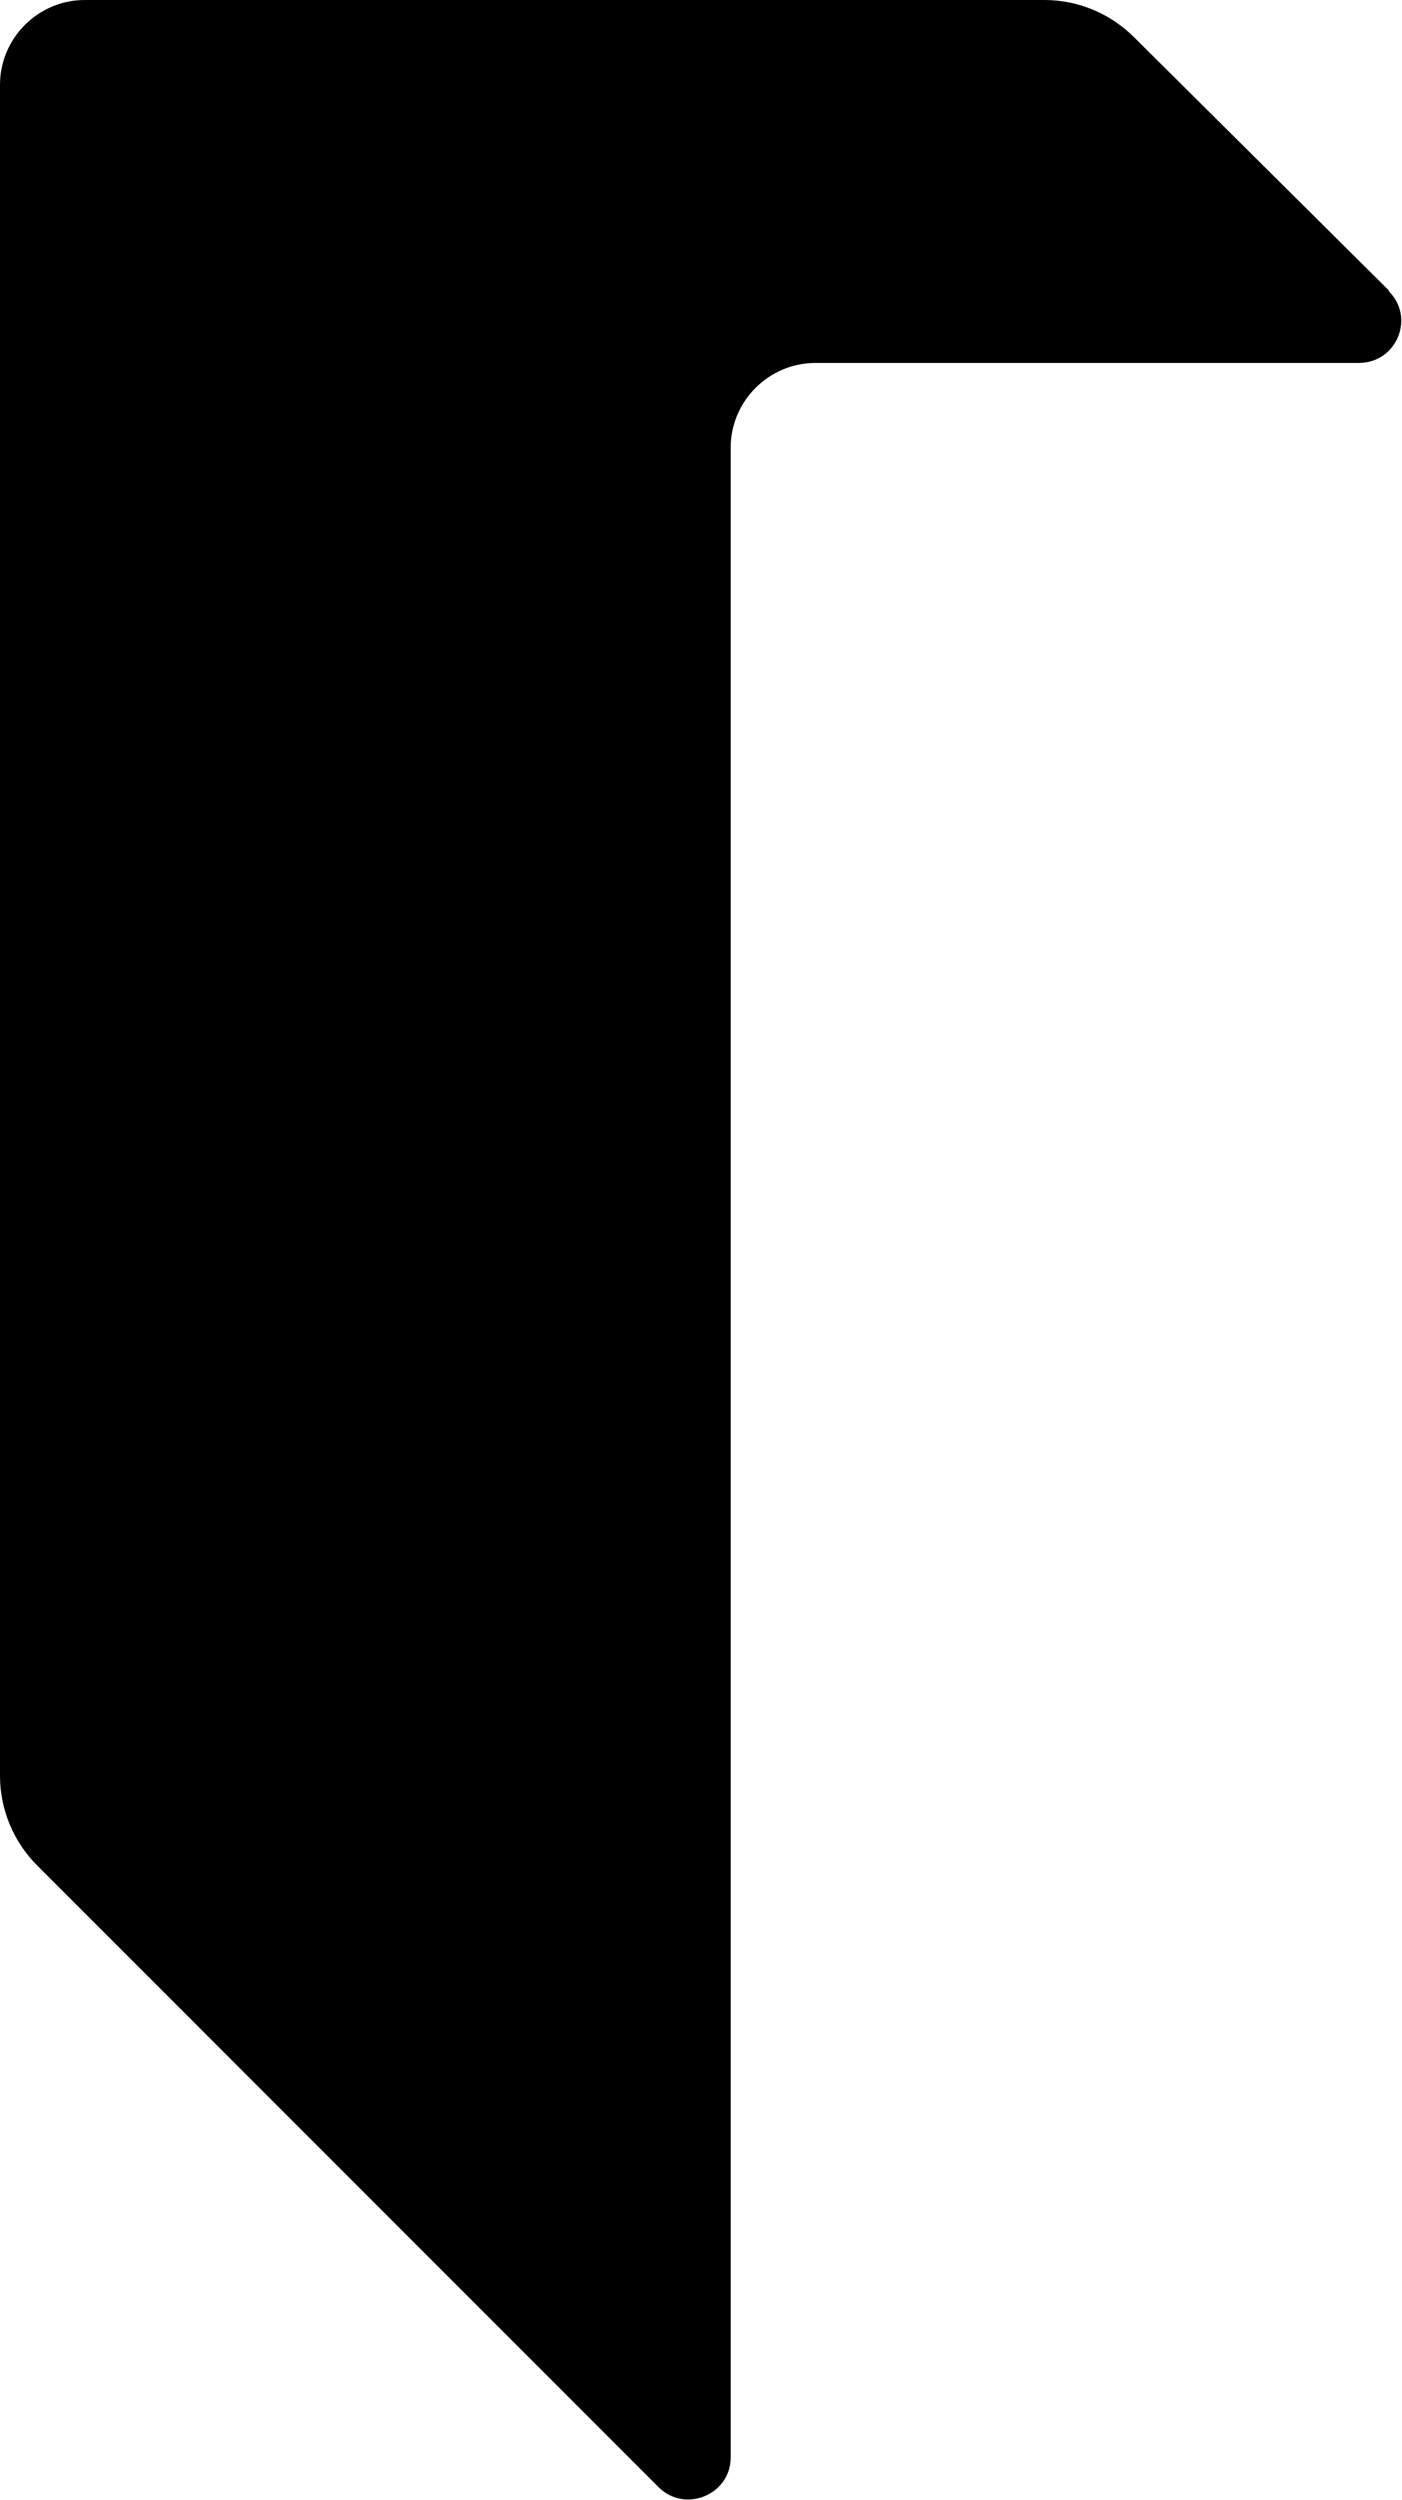 <?xml version="1.0" encoding="UTF-8"?>
<svg id="Layer_2" xmlns="http://www.w3.org/2000/svg" viewBox="0 0 16.54 29.48">
  <g id="punctuation">
    <g id="U_x2B_2018">
      <path id="U_x2B_2018-2" data-name="U_x2B_2018" d="M16.39,3.43L13.38.44c-.28-.28-.66-.44-1.06-.44H1C.45,0,0,.45,0,1v19.94c0,.4.16.78.44,1.06l7.33,7.33c.31.31.85.09.85-.35V5.28c0-.55.45-1,1-1h6.41c.45,0,.67-.54.35-.85Z"/>
    </g>
  </g>
</svg>